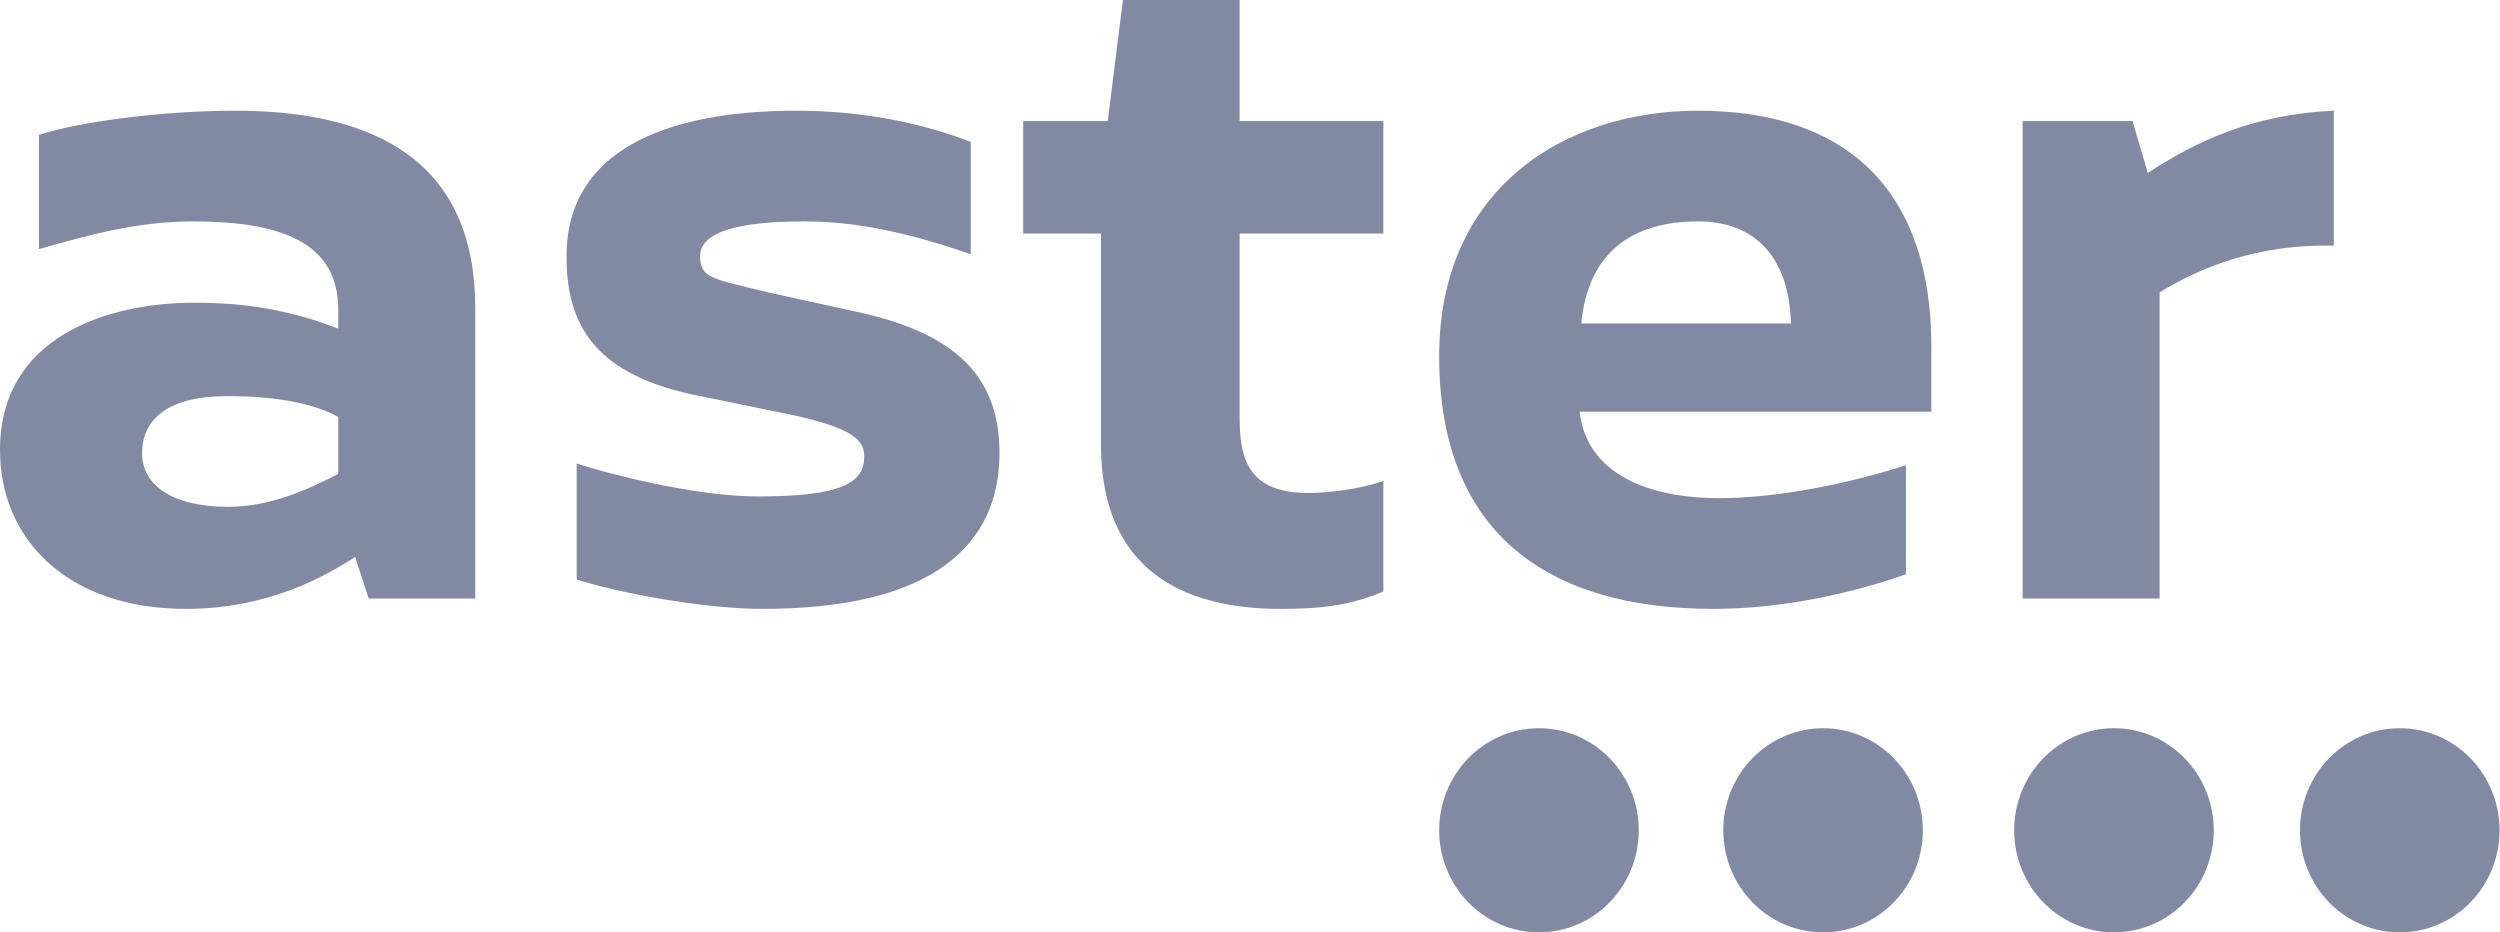 <svg width="606" height="226" viewBox="0 0 606 226" fill="none" xmlns="http://www.w3.org/2000/svg">
<path d="M516.933 29.35H490.287V145.076H523.492V70.86C533.741 64.571 547.679 59.12 565.716 59.539V26.834C546.039 27.673 532.101 34.382 520.623 41.929L516.933 29.35Z" fill="#828AA3"/>
<path d="M335.333 29.351H300.488V0H272.202L268.513 29.351H248.016V56.605H266.873V107.759C266.873 137.948 286.55 147.592 310.327 147.592C320.575 147.592 327.134 146.753 335.333 143.399V116.564C329.594 118.66 321.395 119.499 317.296 119.499C303.768 119.499 300.488 112.79 300.488 101.469V56.605H335.333V29.351Z" fill="#828AA3"/>
<path d="M193.081 26.834C160.696 26.834 137.329 36.898 137.329 62.055C137.329 77.15 142.658 90.148 167.665 95.599L192.261 100.63C207.429 103.985 209.479 106.92 209.479 110.693C209.479 116.983 204.149 120.337 183.652 120.337C168.485 120.337 147.578 114.886 139.789 112.371V140.463C148.807 143.398 169.714 147.591 184.882 147.591C226.696 147.591 242.274 131.658 242.274 109.855C242.274 92.245 232.845 81.343 209.069 75.892L186.112 70.861C172.584 67.506 169.714 67.506 169.714 62.055C169.714 54.508 185.292 53.669 195.131 53.669C207.019 53.669 219.727 56.185 235.305 61.636V34.382C225.466 30.608 211.118 26.834 193.081 26.834Z" fill="#828AA3"/>
<path d="M56.982 26.834C40.174 26.834 19.677 29.35 9.429 32.705V60.378C21.317 57.024 33.205 53.669 46.733 53.669C68.05 53.669 81.988 58.701 81.988 75.053V79.666C68.05 74.215 56.162 73.376 47.143 73.376C25.826 73.376 0 81.762 0 109.016C0 130.82 16.398 147.591 45.093 147.591C65.59 147.591 79.528 139.206 86.087 135.013L89.367 145.076H115.193V74.634C115.193 38.575 90.187 26.834 56.982 26.834ZM34.435 109.855C34.435 101.469 40.994 96.018 54.932 96.018C66.82 96.018 75.839 97.695 81.988 101.05V114.886C75.429 118.241 66 122.853 55.342 122.853C41.404 122.853 34.435 117.402 34.435 109.855Z" fill="#828AA3"/>
<path d="M468.15 99.792V83.859C468.15 47.38 448.883 26.834 411.578 26.834C379.193 26.834 348.857 45.703 348.857 86.374C348.857 129.142 375.094 147.591 415.268 147.591C432.075 147.591 448.883 143.818 462.001 139.206V112.79C450.113 116.564 432.485 120.757 416.497 120.757C403.379 120.757 384.932 116.983 382.882 99.792H468.15ZM383.292 78.408C384.932 61.217 395.591 53.669 411.578 53.669C425.926 53.669 433.715 62.894 434.125 78.408H383.292Z" fill="#828AA3"/>
<path d="M373.044 226C386.402 226 397.23 214.924 397.23 201.261C397.23 187.599 386.402 176.523 373.044 176.523C359.686 176.523 348.857 187.599 348.857 201.261C348.857 214.924 359.686 226 373.044 226Z" fill="#828AA3"/>
<path d="M441.914 226C455.272 226 466.101 214.924 466.101 201.261C466.101 187.599 455.272 176.523 441.914 176.523C428.556 176.523 417.728 187.599 417.728 201.261C417.728 214.924 428.556 226 441.914 226Z" fill="#828AA3"/>
<path d="M512.425 226C525.783 226 536.611 214.924 536.611 201.261C536.611 187.599 525.783 176.523 512.425 176.523C499.067 176.523 488.238 187.599 488.238 201.261C488.238 214.924 499.067 226 512.425 226Z" fill="#828AA3"/>
<path d="M581.702 226C595.06 226 605.889 214.924 605.889 201.261C605.889 187.599 595.06 176.523 581.702 176.523C568.344 176.523 557.516 187.599 557.516 201.261C557.516 214.924 568.344 226 581.702 226Z" fill="#828AA3"/>
</svg>
